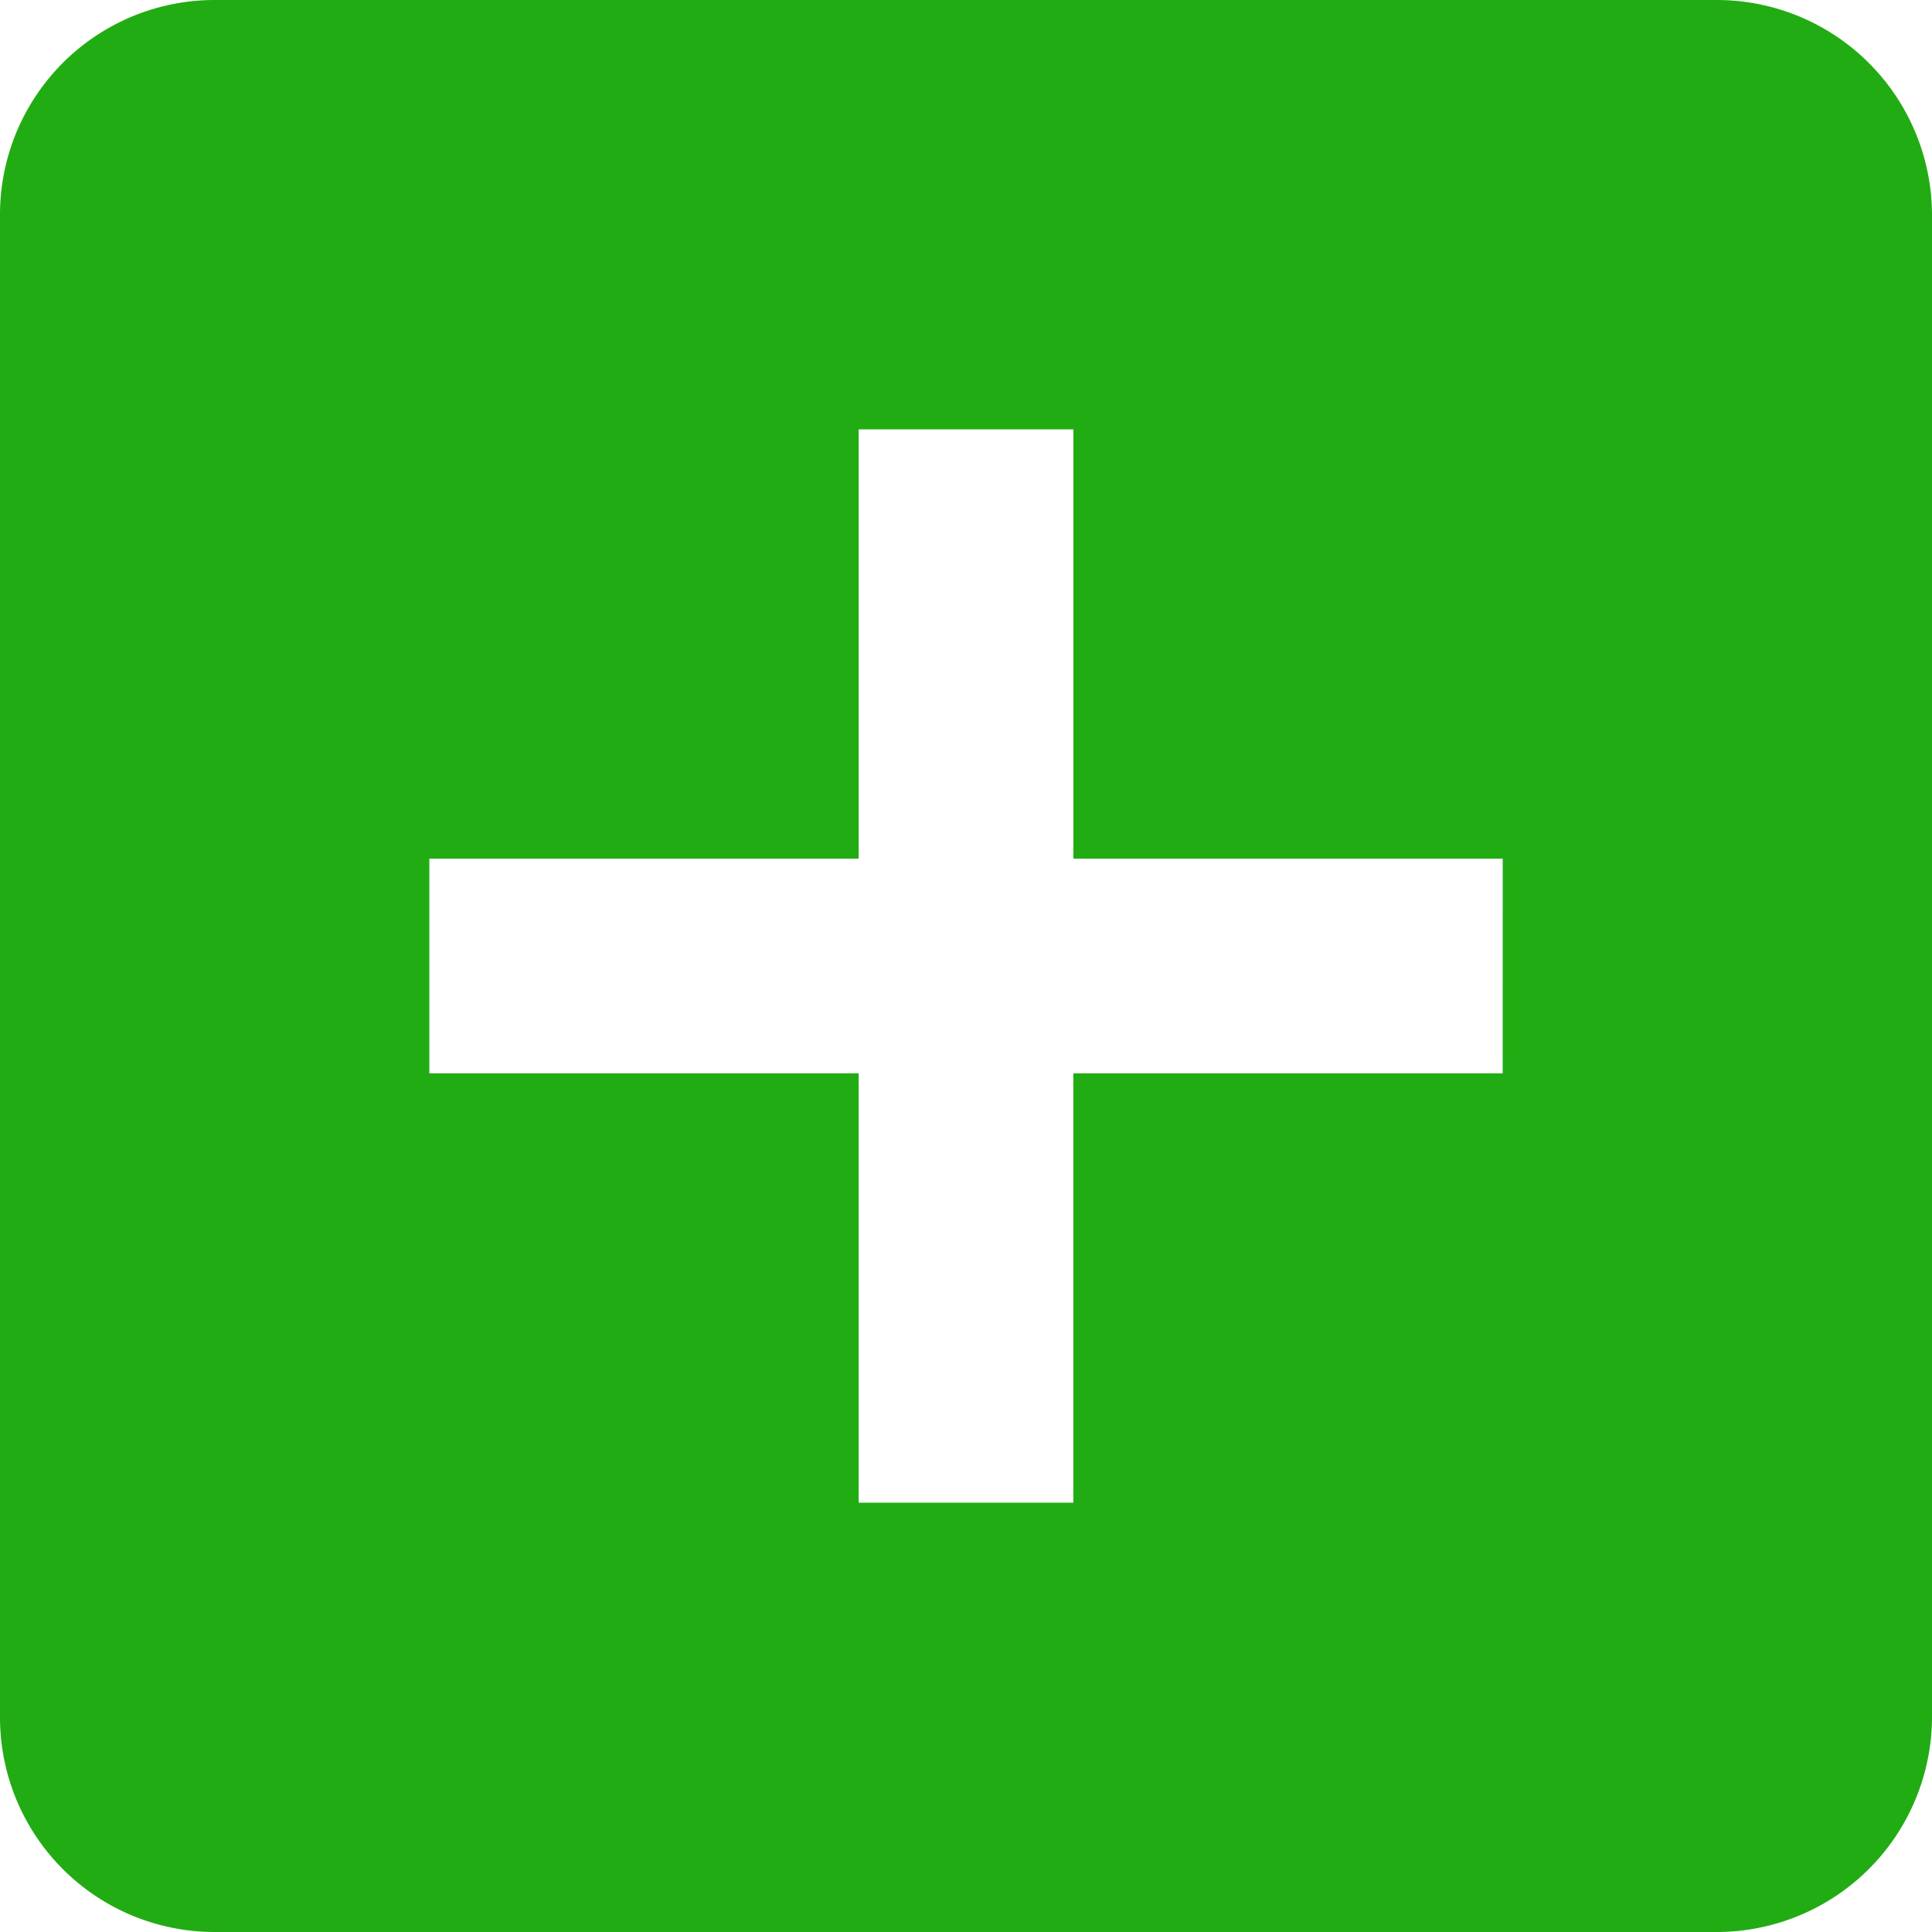 <svg xmlns="http://www.w3.org/2000/svg" width="54.853" height="54.853" viewBox="0 0 54.853 54.853">
  <path id="ic_add_box_24px" d="M51.758,3H9.095A6.093,6.093,0,0,0,3,9.095V51.758a6.093,6.093,0,0,0,6.095,6.095H51.758a6.113,6.113,0,0,0,6.095-6.095V9.095A6.113,6.113,0,0,0,51.758,3ZM45.664,33.474H33.474v12.19H27.379V33.474H15.19V27.379h12.19V15.19h6.095v12.19h12.19Z" transform="translate(-3 -3)" fill="#22ac13"/>
</svg>
